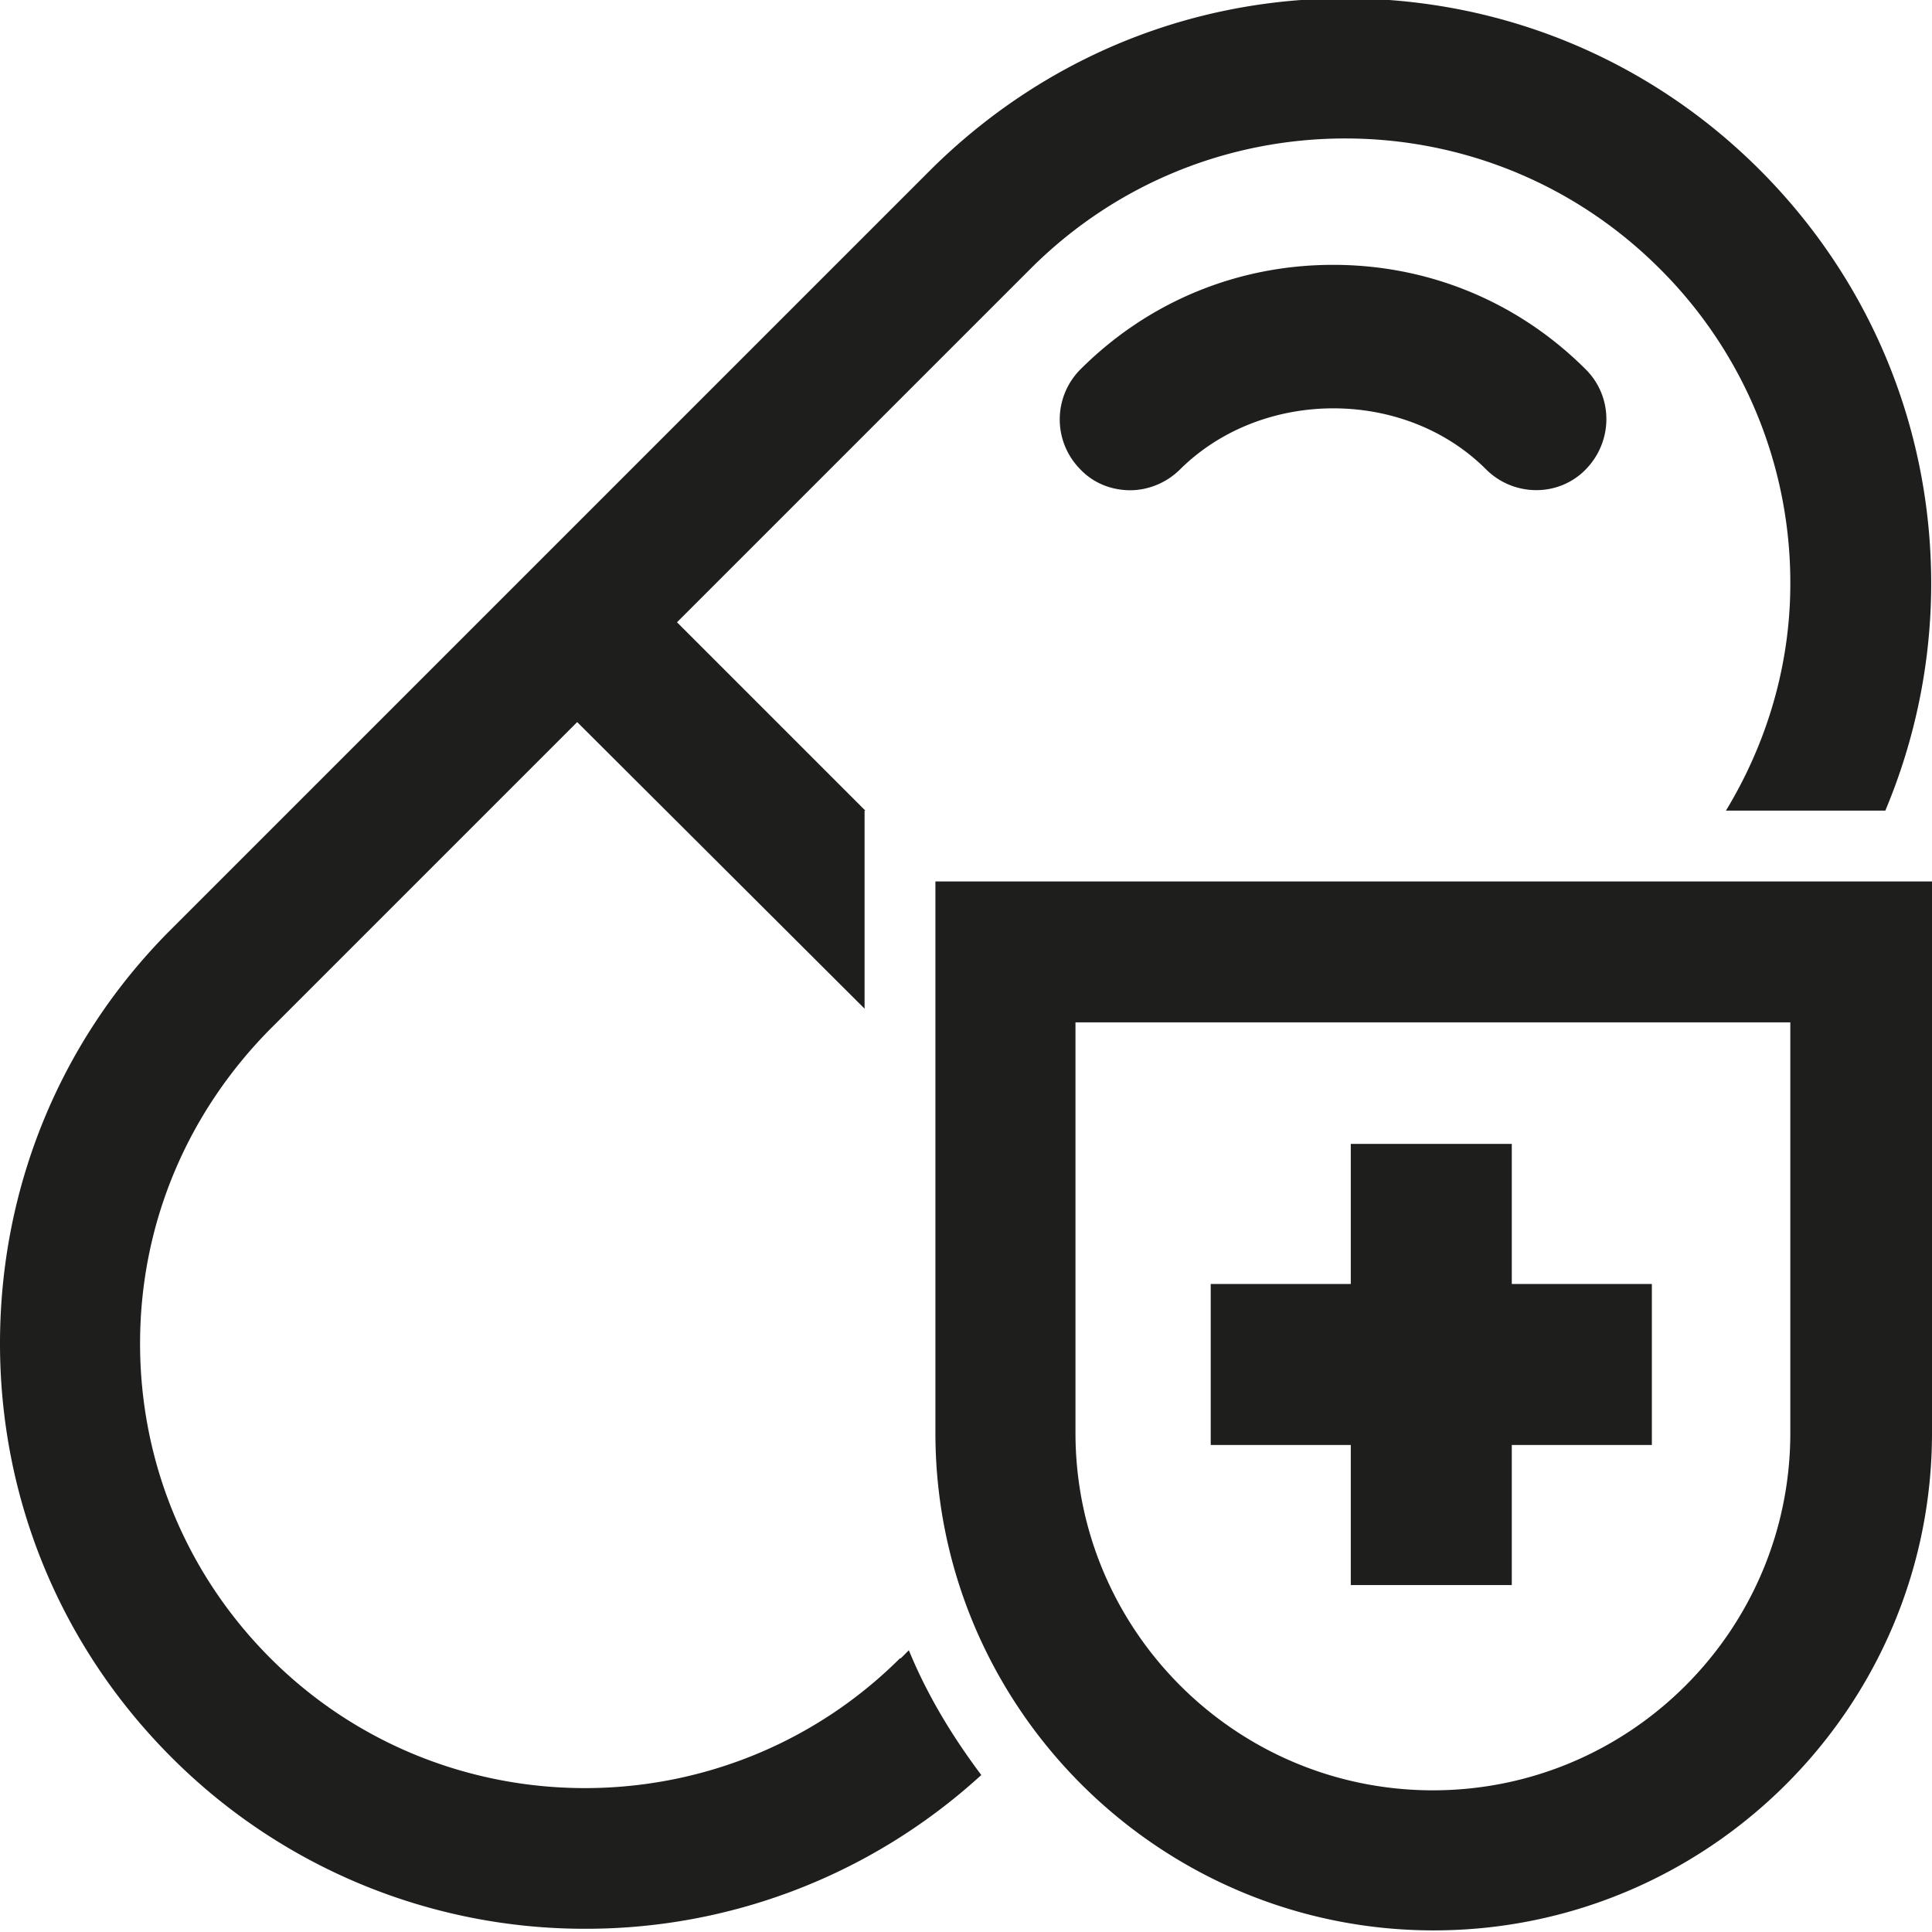<svg viewBox="0 0 24 24" xmlns="http://www.w3.org/2000/svg">
  <path fill="#1e1e1c" d="M16.56 3.29c1.19 0 2.3.46 3.14 1.3.34.34.34.89 0 1.24s-.9.34-1.24 0c-1.01-1.01-2.78-1.01-3.8 0-.17.17-.4.26-.62.26s-.45-.08-.62-.26a.88.88 0 0 1 0-1.24c.84-.84 1.95-1.3 3.14-1.3M11.18 20.6c-2.16 2.15-5.67 2.15-7.82 0-1.04-1.04-1.62-2.43-1.62-3.91s.58-2.86 1.62-3.91l3.81-3.81 3.57 3.56v-2.46h.01L8.41 7.73l4.39-4.39c1.08-1.08 2.49-1.62 3.91-1.62s2.83.54 3.91 1.62a5.5 5.5 0 0 1 1.62 3.91c0 1.01-.29 1.98-.8 2.82h1.98c.37-.88.57-1.84.57-2.82 0-1.94-.76-3.77-2.13-5.14s-3.2-2.13-5.15-2.13-3.77.76-5.15 2.13l-9.44 9.44C.75 12.92 0 14.75 0 16.69s.76 3.77 2.13 5.14a7.25 7.25 0 0 0 5.15 2.13c1.76 0 3.52-.64 4.91-1.91-.36-.48-.67-.99-.9-1.55l-.1.1Zm.44-9.65H24v6.85c0 3.41-2.78 6.18-6.19 6.18s-6.19-2.77-6.19-6.18zm1.74 6.85c0 2.45 1.99 4.44 4.44 4.44s4.44-1.99 4.44-4.44v-5.1h-8.88zm1.68.15h1.74v1.74h2v-1.74h1.74v-2h-1.74v-1.74h-2v1.74h-1.74z"/>
</svg>
